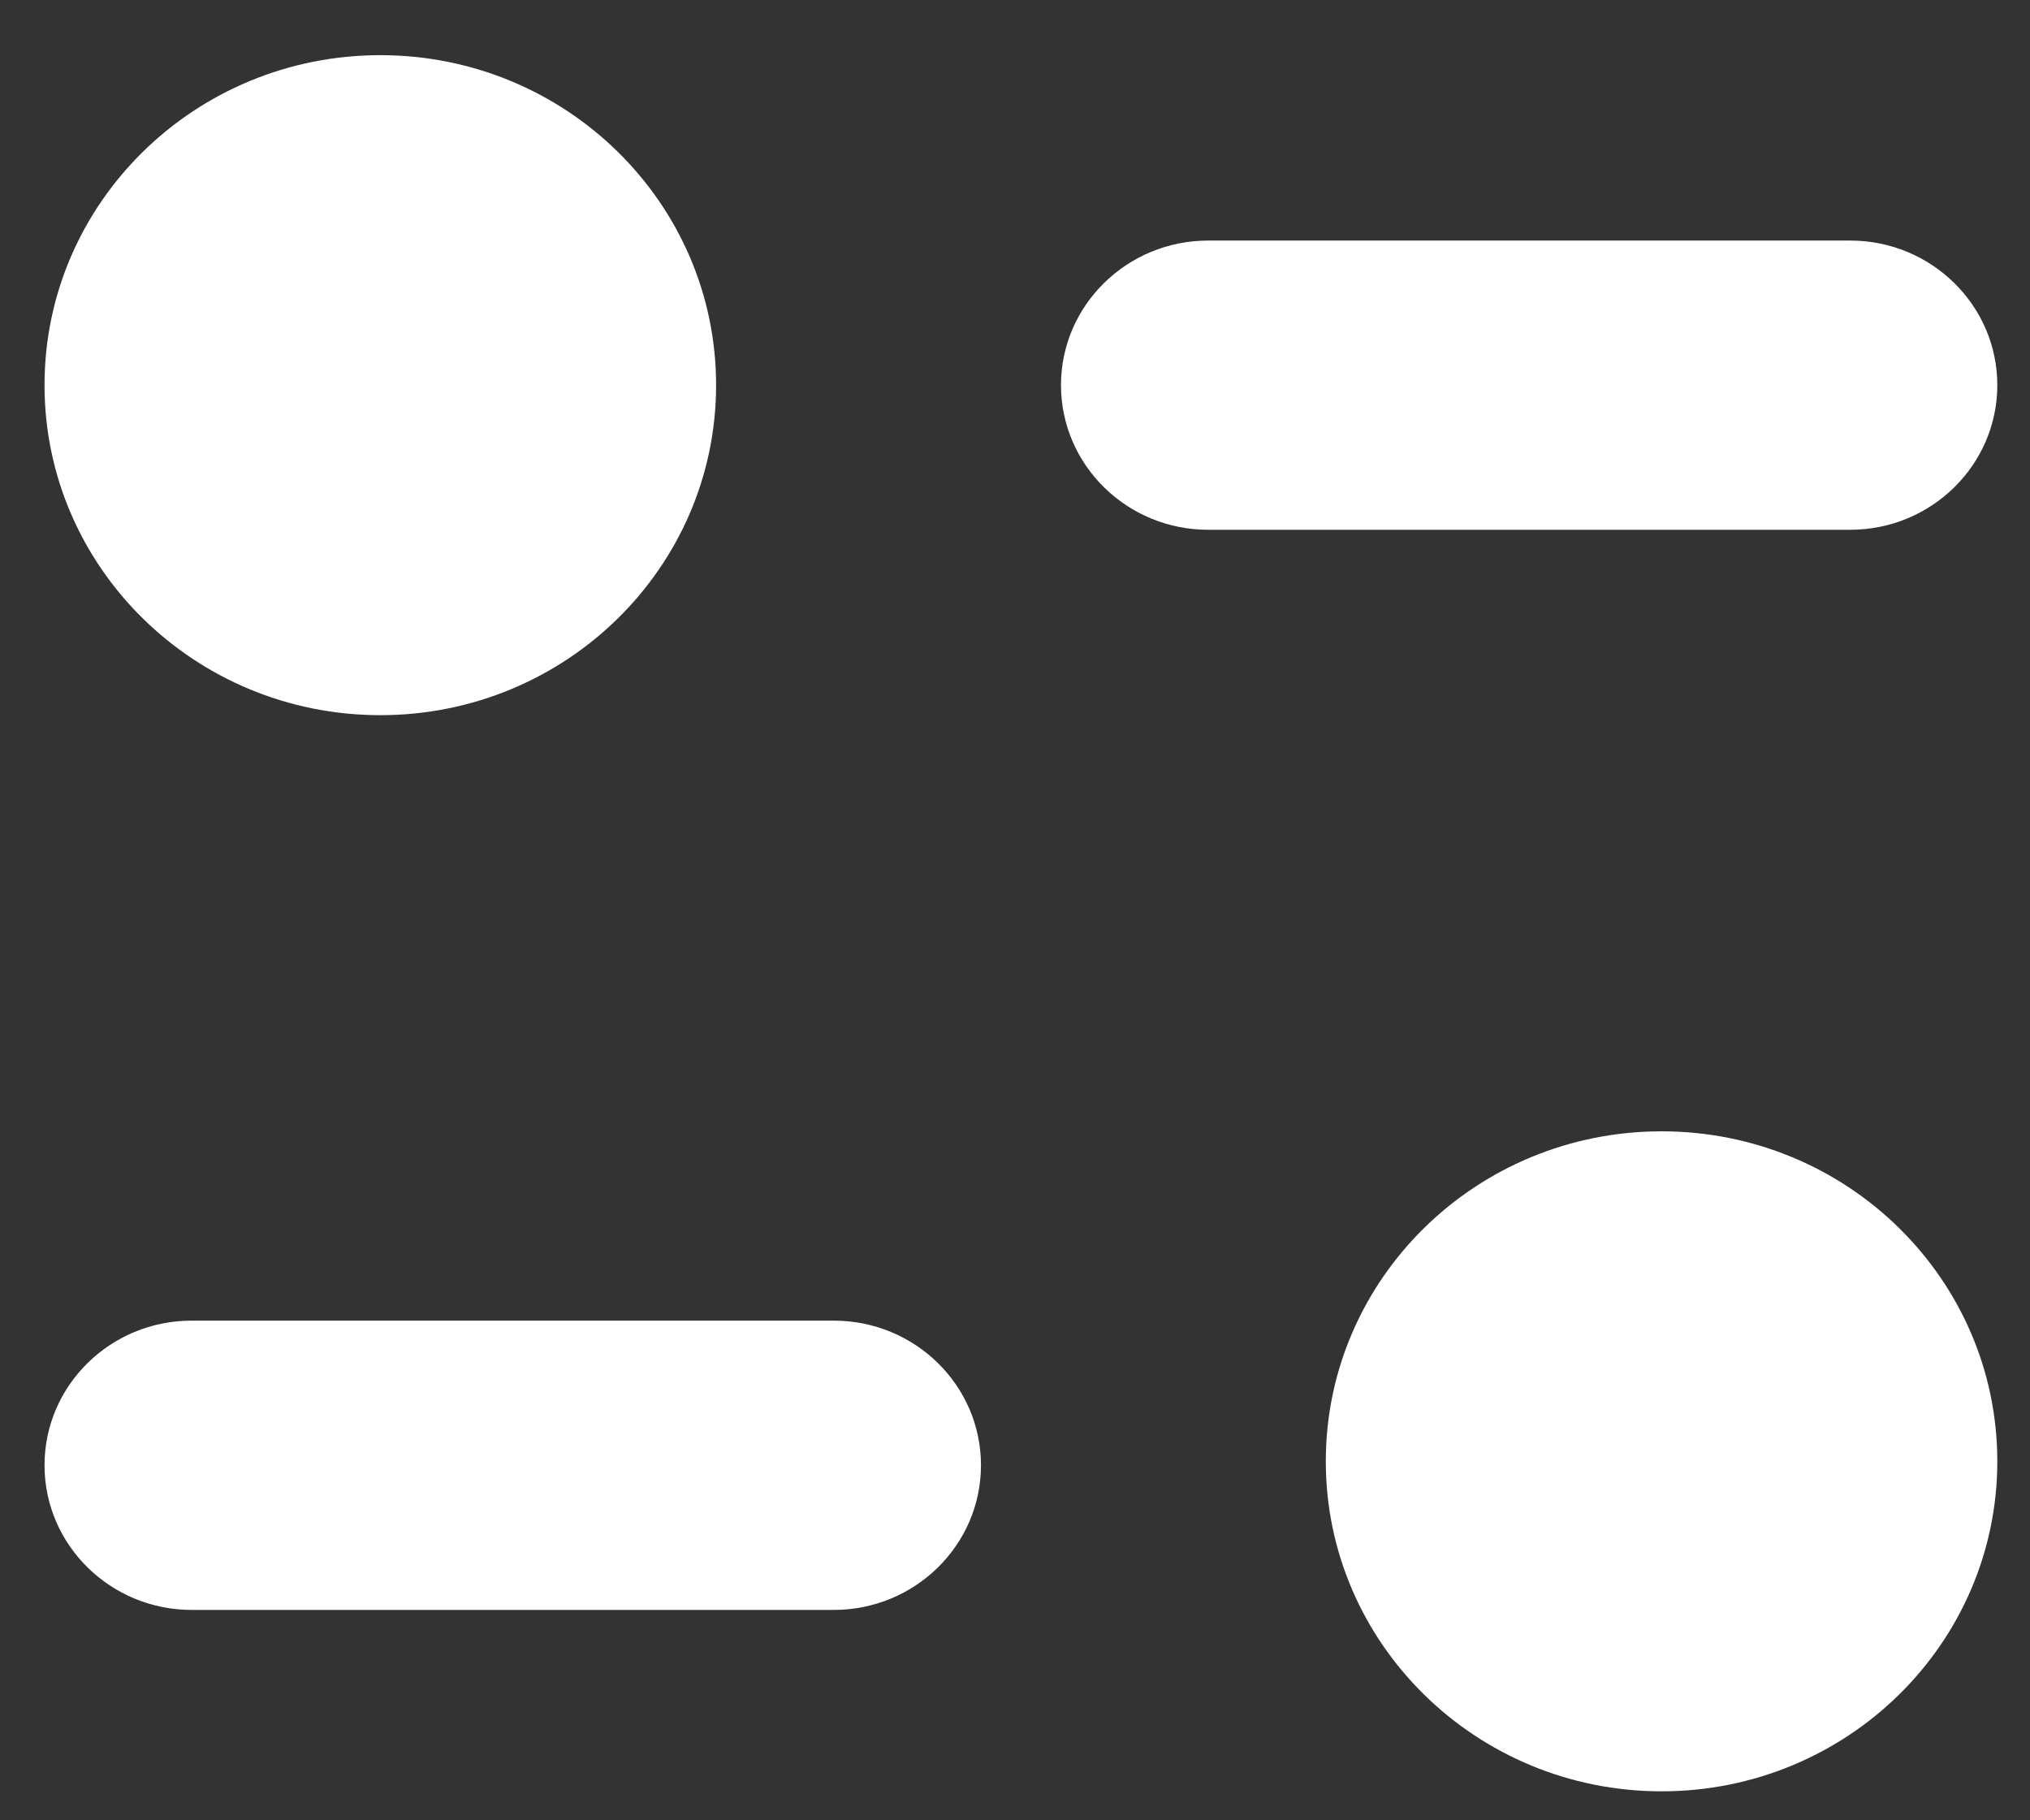 <svg width="29" height="26" viewBox="0 0 29 26" fill="none" xmlns="http://www.w3.org/2000/svg">
<rect x="0" y="0" width="29" height="26" fill="#333333" stroke="none"/>
<g id="Iconly/Bold/Filter">
<g id="Filter">
<path id="Vector" d="M23.737 16.159C26.387 16.159 28.533 18.269 28.533 20.873C28.533 23.475 26.387 25.586 23.737 25.586C21.088 25.586 18.94 23.475 18.94 20.873C18.94 18.269 21.088 16.159 23.737 16.159ZM11.911 18.863C13.072 18.863 14.014 19.788 14.014 20.929C14.014 22.068 13.072 22.995 11.911 22.995H2.739C1.578 22.995 0.636 22.068 0.636 20.929C0.636 19.788 1.578 18.863 2.739 18.863H11.911ZM5.433 0.788C8.083 0.788 10.23 2.898 10.23 5.501C10.23 8.104 8.083 10.215 5.433 10.215C2.784 10.215 0.636 8.104 0.636 5.501C0.636 2.898 2.784 0.788 5.433 0.788ZM26.432 3.436C27.591 3.436 28.533 4.362 28.533 5.501C28.533 6.641 27.591 7.567 26.432 7.567H17.26C16.099 7.567 15.157 6.641 15.157 5.501C15.157 4.362 16.099 3.436 17.26 3.436H26.432Z" fill="white"/>
</g>
</g>
</svg>
